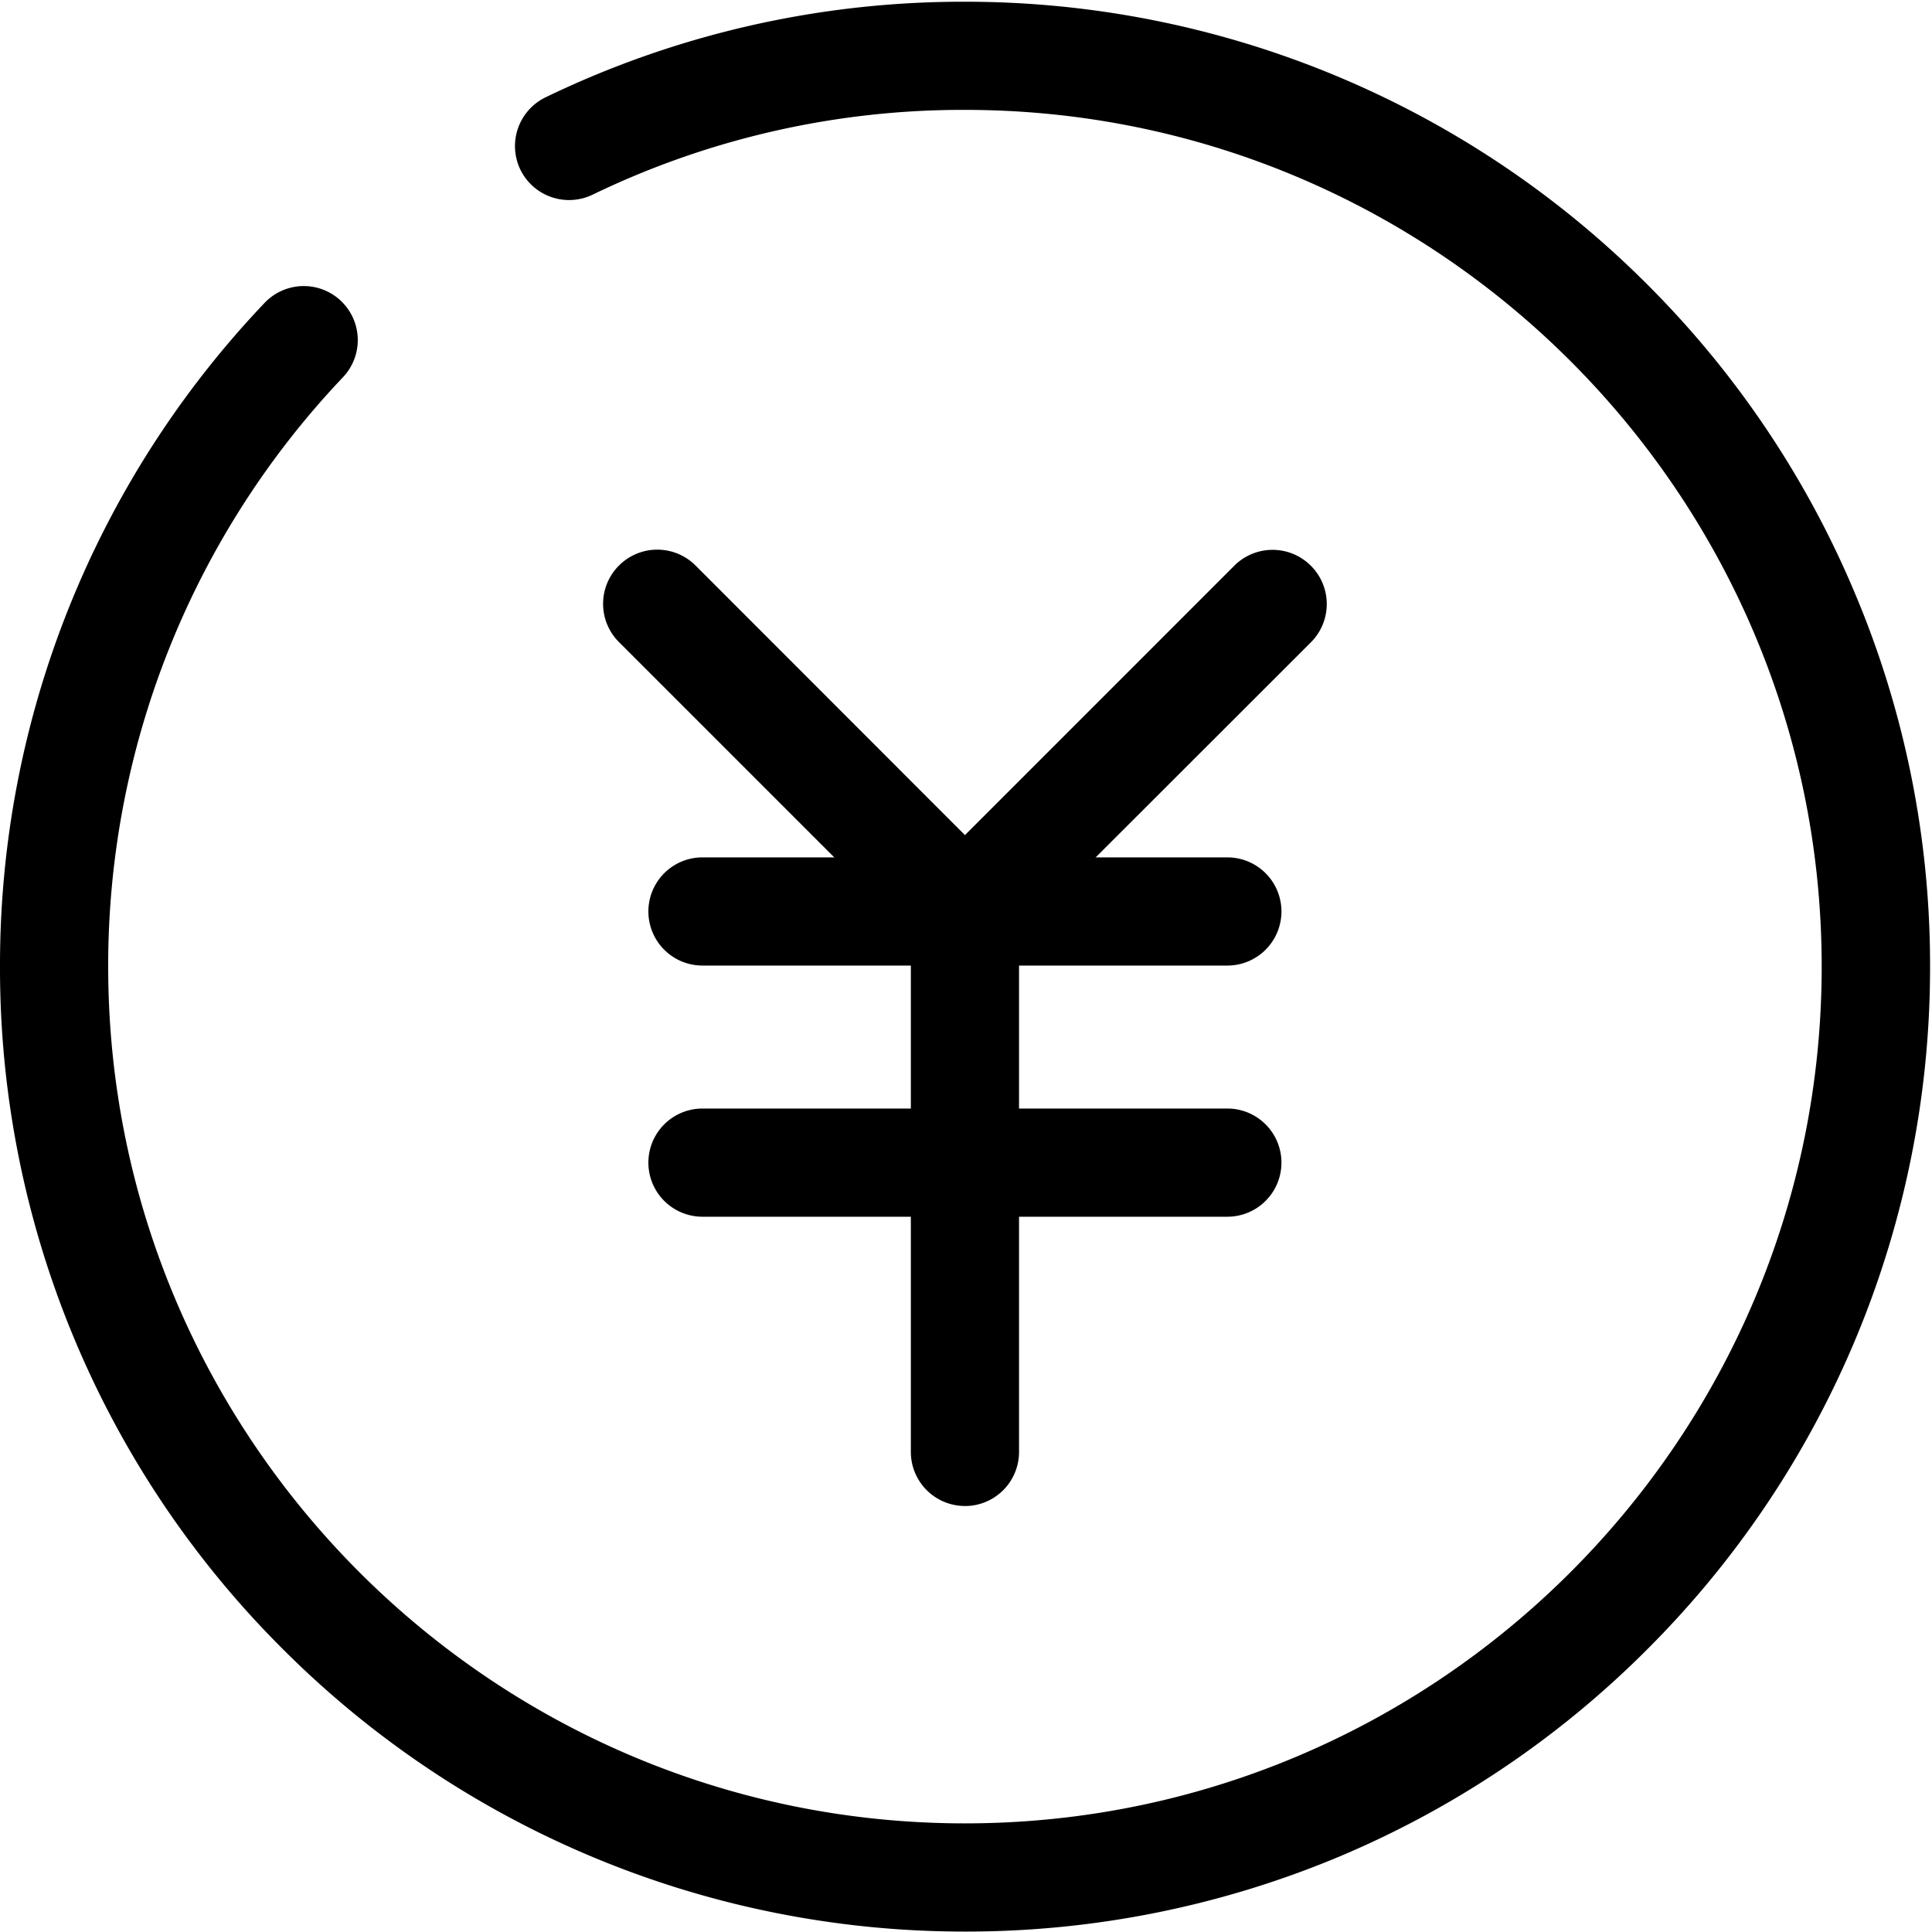 <?xml version="1.0" standalone="no"?><!DOCTYPE svg PUBLIC "-//W3C//DTD SVG 1.1//EN" "http://www.w3.org/Graphics/SVG/1.1/DTD/svg11.dtd"><svg t="1555915875695" class="icon" style="" viewBox="0 0 1024 1024" version="1.1" xmlns="http://www.w3.org/2000/svg" p-id="1934" xmlns:xlink="http://www.w3.org/1999/xlink" width="200" height="200"><defs><style type="text/css"></style></defs><path d="M511.438 1023.77A510.515 510.515 0 0 1 149.761 873.907 509.235 509.235 0 0 1 0.001 512.333 509.056 509.056 0 0 1 140.238 160.538 28.621 28.621 0 1 1 181.761 199.962a452.813 452.813 0 0 0-124.416 312.371c0 250.445 203.648 454.093 454.093 454.093 250.419 0 454.093-203.648 454.093-454.093 0-250.419-203.674-454.093-454.093-454.093a450.56 450.56 0 0 0-197.376 44.954 28.723 28.723 0 0 1-38.272-13.312 28.723 28.723 0 0 1 13.312-38.272 507.981 507.981 0 0 1 222.336-50.688A510.515 510.515 0 0 1 873.114 150.784a509.235 509.235 0 0 1 109.594 162.611 507.469 507.469 0 0 1 40.269 199.066 510.515 510.515 0 0 1-149.862 361.677 509.235 509.235 0 0 1-162.611 109.619 511.386 511.386 0 0 1-199.066 40.013z" p-id="1935"></path><path d="M511.438 511.77c-7.347 0-14.694-2.739-20.301-8.371l-163.072-163.072a28.672 28.672 0 0 1 0-40.576 28.672 28.672 0 0 1 40.602 0l142.771 142.874 142.746-142.771a28.672 28.672 0 0 1 40.602 0 28.672 28.672 0 0 1 0 40.602l-163.072 162.944c-5.606 5.632-12.954 8.371-20.275 8.371z" p-id="1936"></path><path d="M650.522 511.77H372.327a28.672 28.672 0 0 1 0-57.344h278.195a28.672 28.672 0 0 1 0 57.344z m0 133.12H372.327a28.672 28.672 0 0 1 0-57.344h278.195a28.672 28.672 0 0 1 0 57.344z" p-id="1937"></path><path d="M511.438 798.208a28.672 28.672 0 0 1-28.672-28.672V483.098a28.672 28.672 0 0 1 57.344 0v286.464a28.672 28.672 0 0 1-28.672 28.672z" p-id="1938"></path></svg>